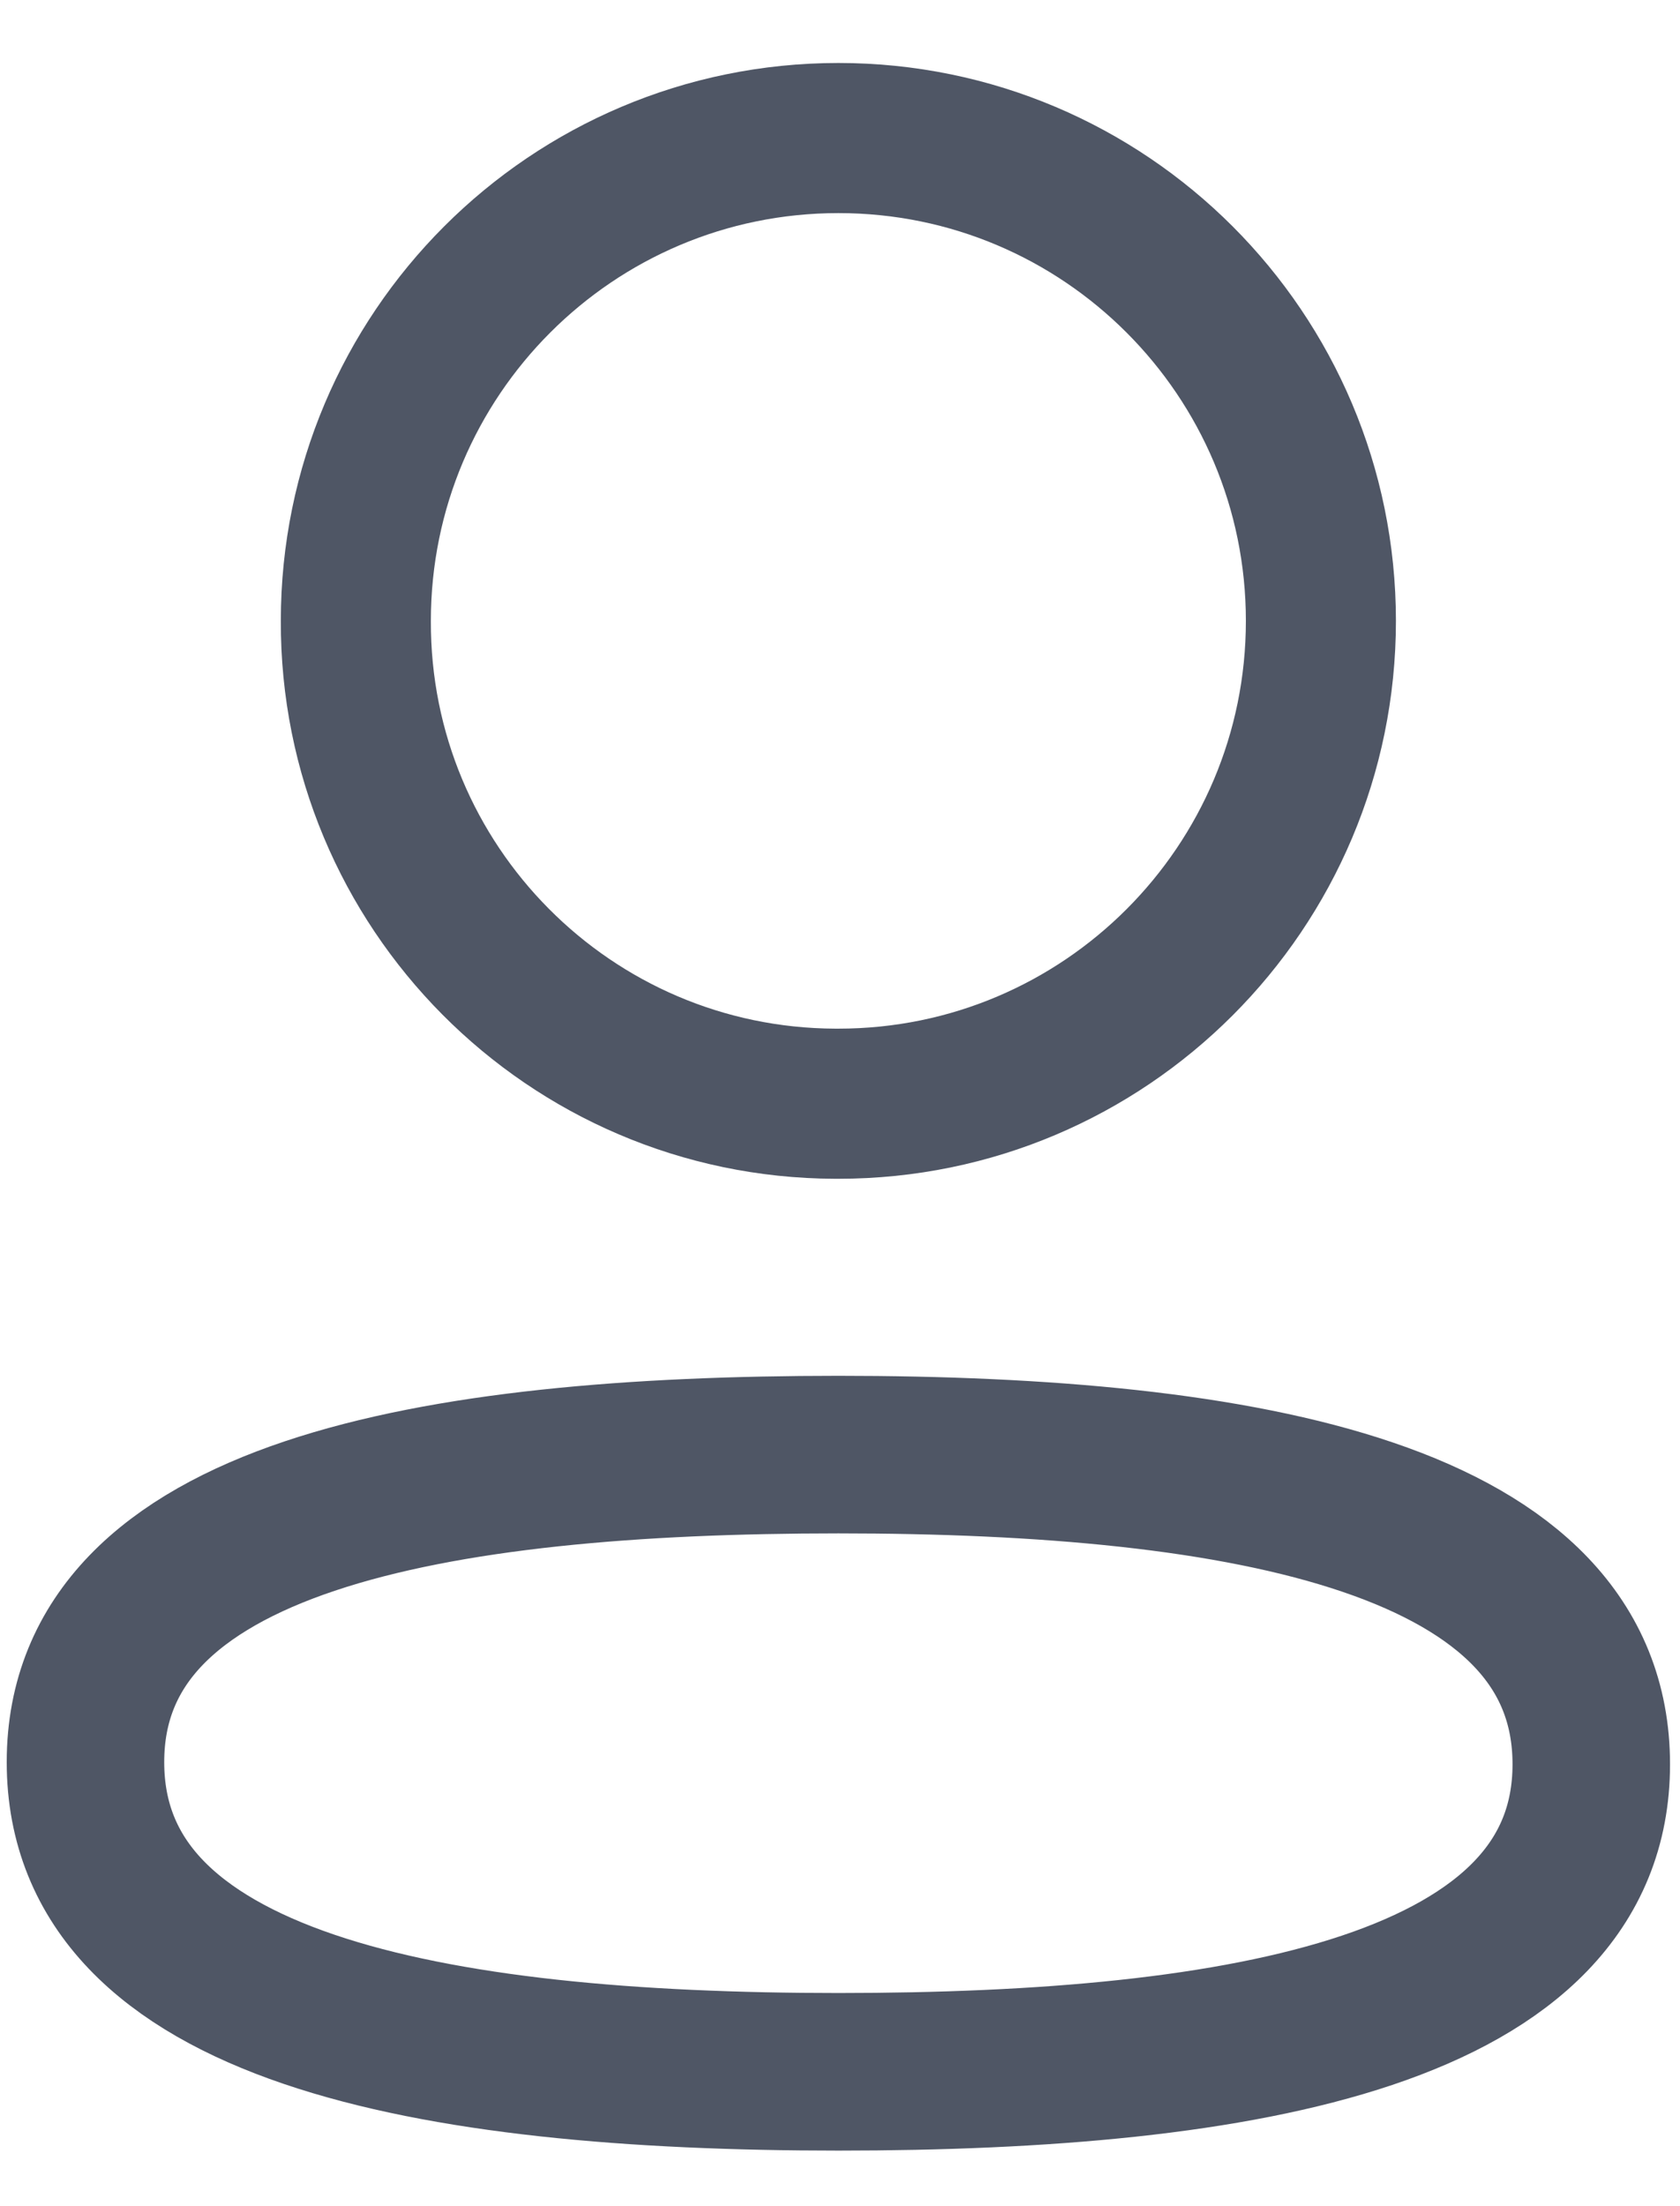 <svg width="16" height="21" viewBox="0 0 16 21" fill="none" xmlns="http://www.w3.org/2000/svg">
<path fill-rule="evenodd" clip-rule="evenodd" d="M7.985 13.846C4.117 13.846 0.814 14.431 0.814 16.773C0.814 19.115 4.096 19.721 7.985 19.721C11.852 19.721 15.155 19.135 15.155 16.794C15.155 14.453 11.873 13.846 7.985 13.846Z" stroke="#4F5665" stroke-width="1.5" stroke-linecap="round" stroke-linejoin="round"/>
<path fill-rule="evenodd" clip-rule="evenodd" d="M7.985 10.506C10.523 10.506 12.58 8.448 12.58 5.91C12.58 3.372 10.523 1.314 7.985 1.314C5.447 1.314 3.389 3.372 3.389 5.91C3.38 8.439 5.424 10.497 7.953 10.506H7.985Z" stroke="#4F5665" stroke-width="1.429" stroke-linecap="round" stroke-linejoin="round"/>
</svg>

